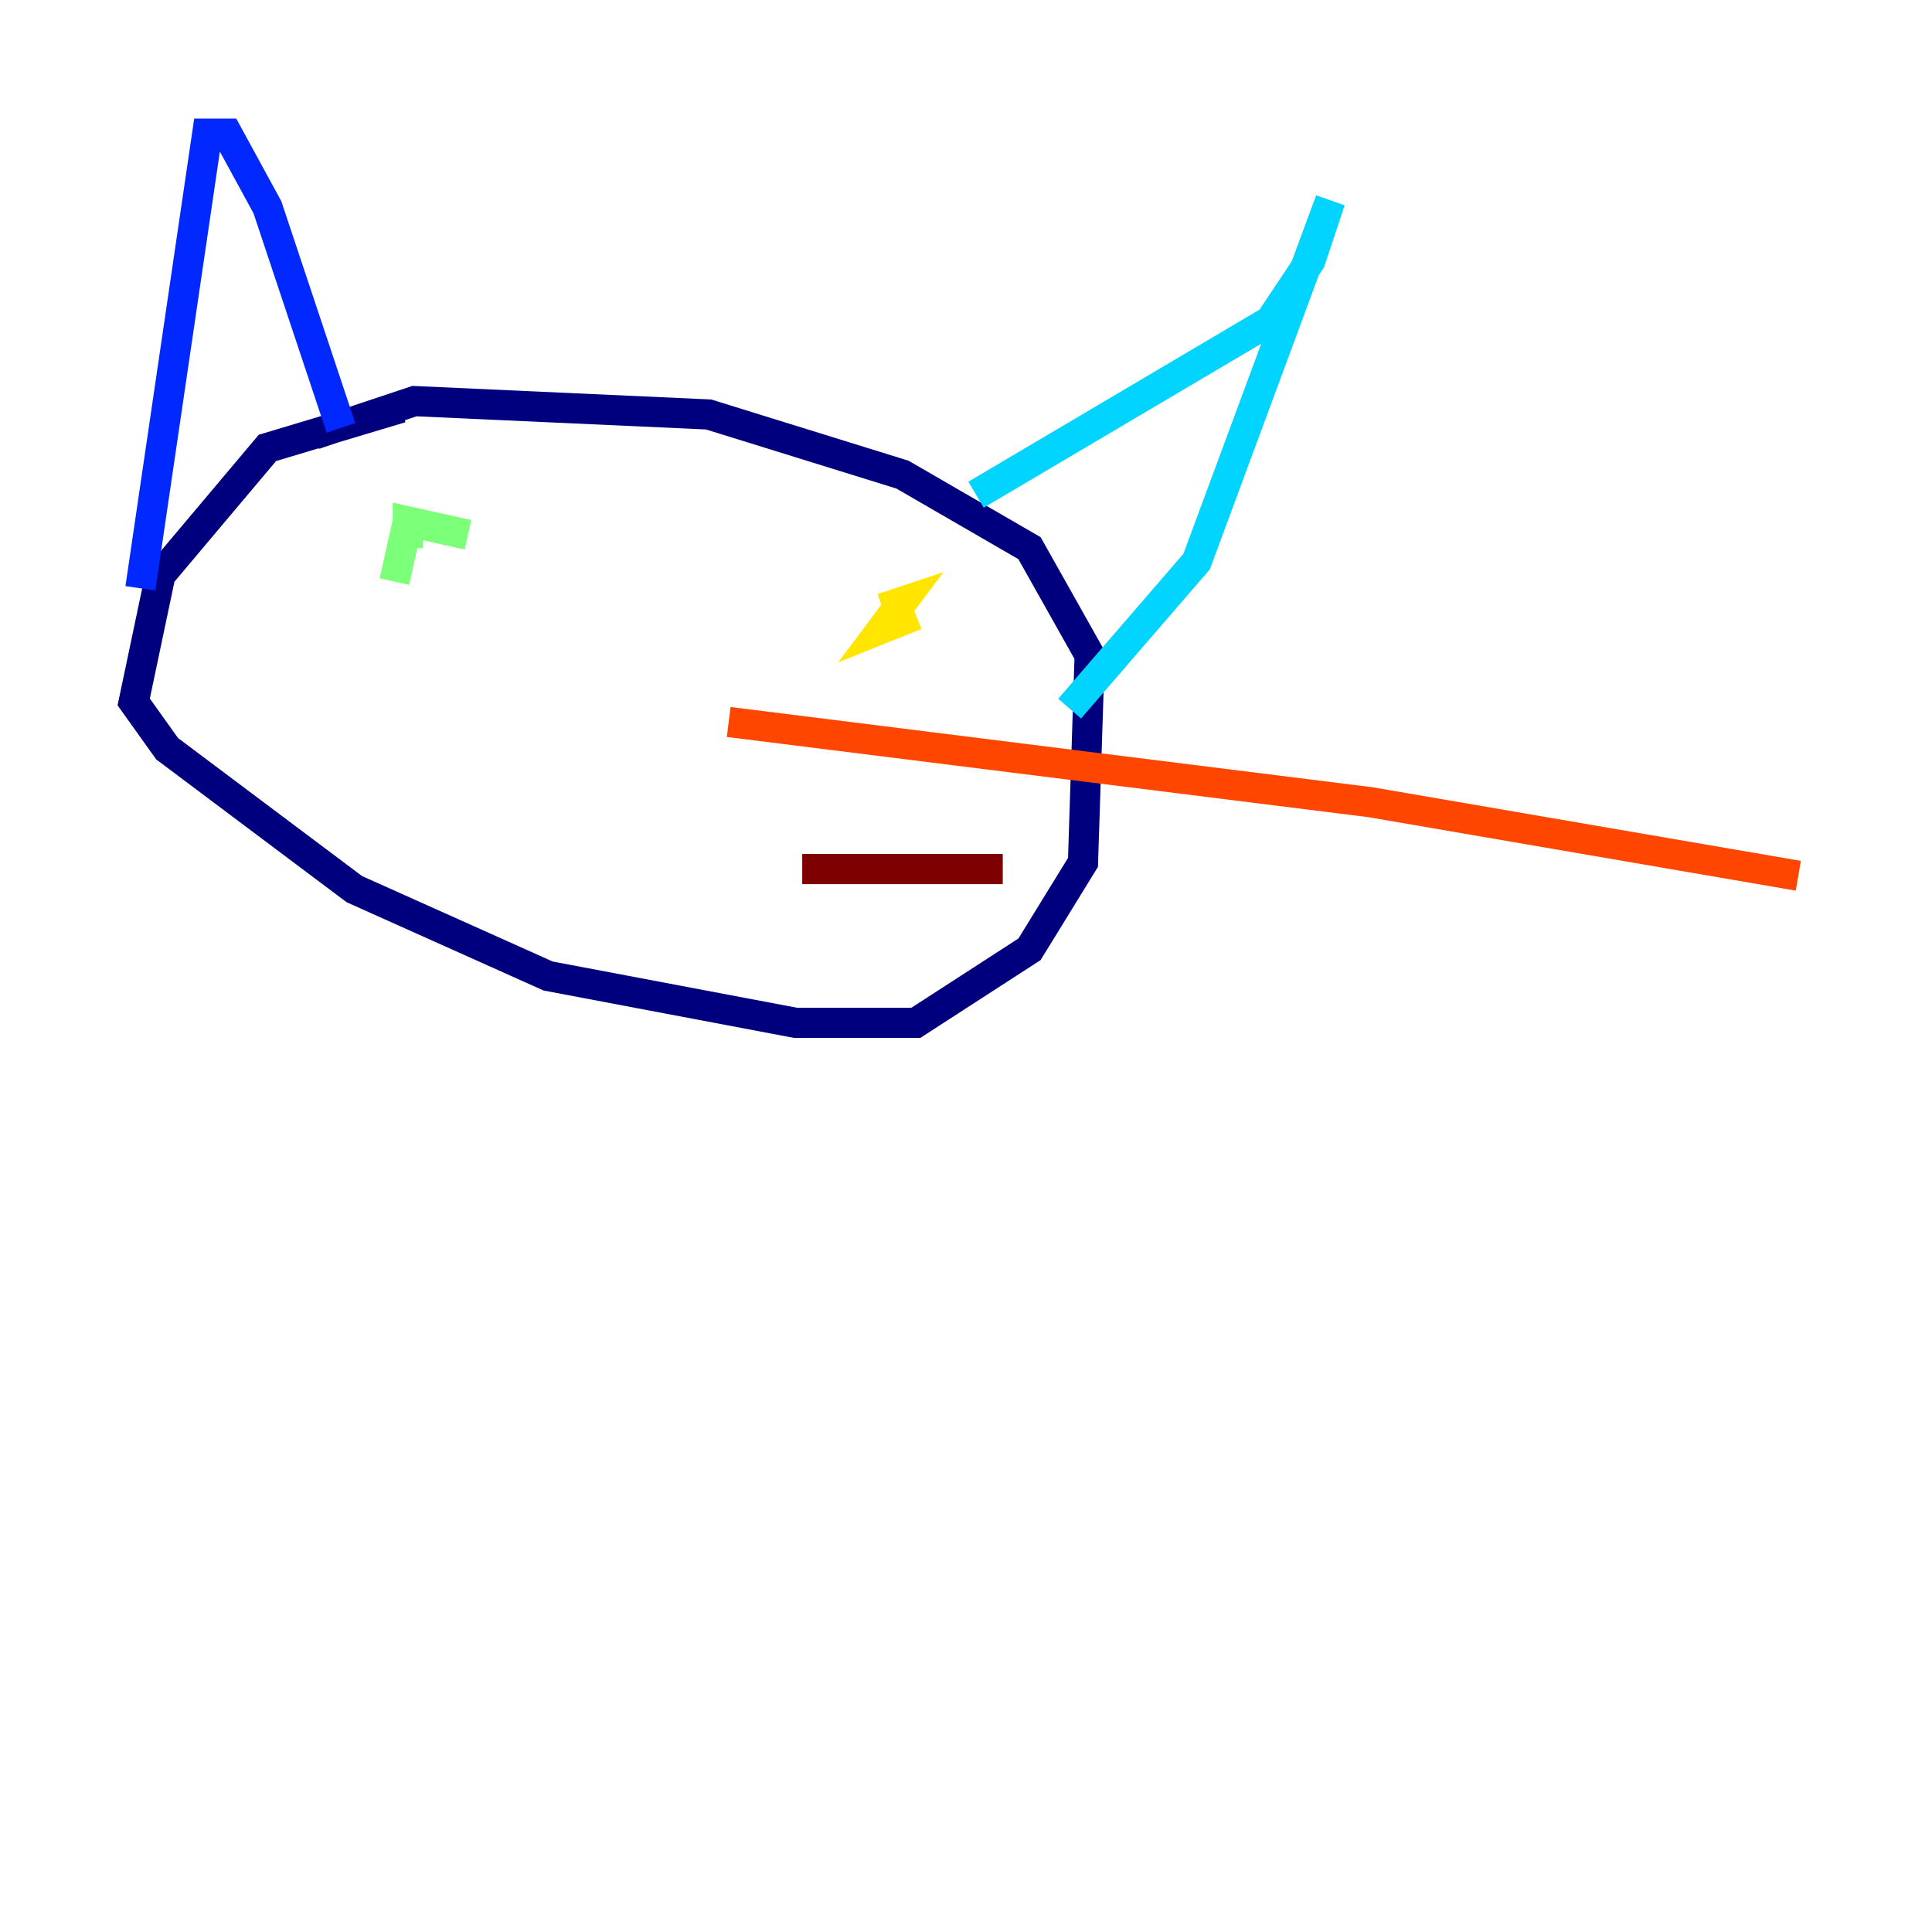 <?xml version="1.0" encoding="utf-8" ?>
<svg baseProfile="tiny" height="128" version="1.2" viewBox="0,0,128,128" width="128" xmlns="http://www.w3.org/2000/svg" xmlns:ev="http://www.w3.org/2001/xml-events" xmlns:xlink="http://www.w3.org/1999/xlink"><defs /><polyline fill="none" points="26.574,27.017 17.716,29.675 10.63,38.09 8.858,46.505 11.073,49.605 23.474,58.907 36.318,64.664 52.706,67.765 60.678,67.765 68.208,62.893 71.751,57.135 72.194,43.405 68.208,36.318 59.792,31.446 46.948,27.46 27.46,26.574 20.817,28.789" stroke="#00007f" stroke-width="2" /><polyline fill="none" points="9.301,38.976 13.73,8.858 15.059,8.858 17.716,13.73 22.588,28.346" stroke="#0028ff" stroke-width="2" /><polyline fill="none" points="64.664,32.775 84.152,21.259 86.81,17.273 88.138,13.287 79.28,37.204 70.865,46.948" stroke="#00d4ff" stroke-width="2" /><polyline fill="none" points="26.131,38.533 27.017,34.547 27.017,36.318 27.017,34.547 31.003,35.432" stroke="#7cff79" stroke-width="2" /><polyline fill="none" points="60.678,40.747 58.464,41.633 59.792,39.862 58.464,40.304" stroke="#ffe500" stroke-width="2" /><polyline fill="none" points="48.277,47.834 90.796,53.149 119.142,58.021" stroke="#ff4600" stroke-width="2" /><polyline fill="none" points="53.149,57.578 66.436,57.578" stroke="#7f0000" stroke-width="2" /></svg>